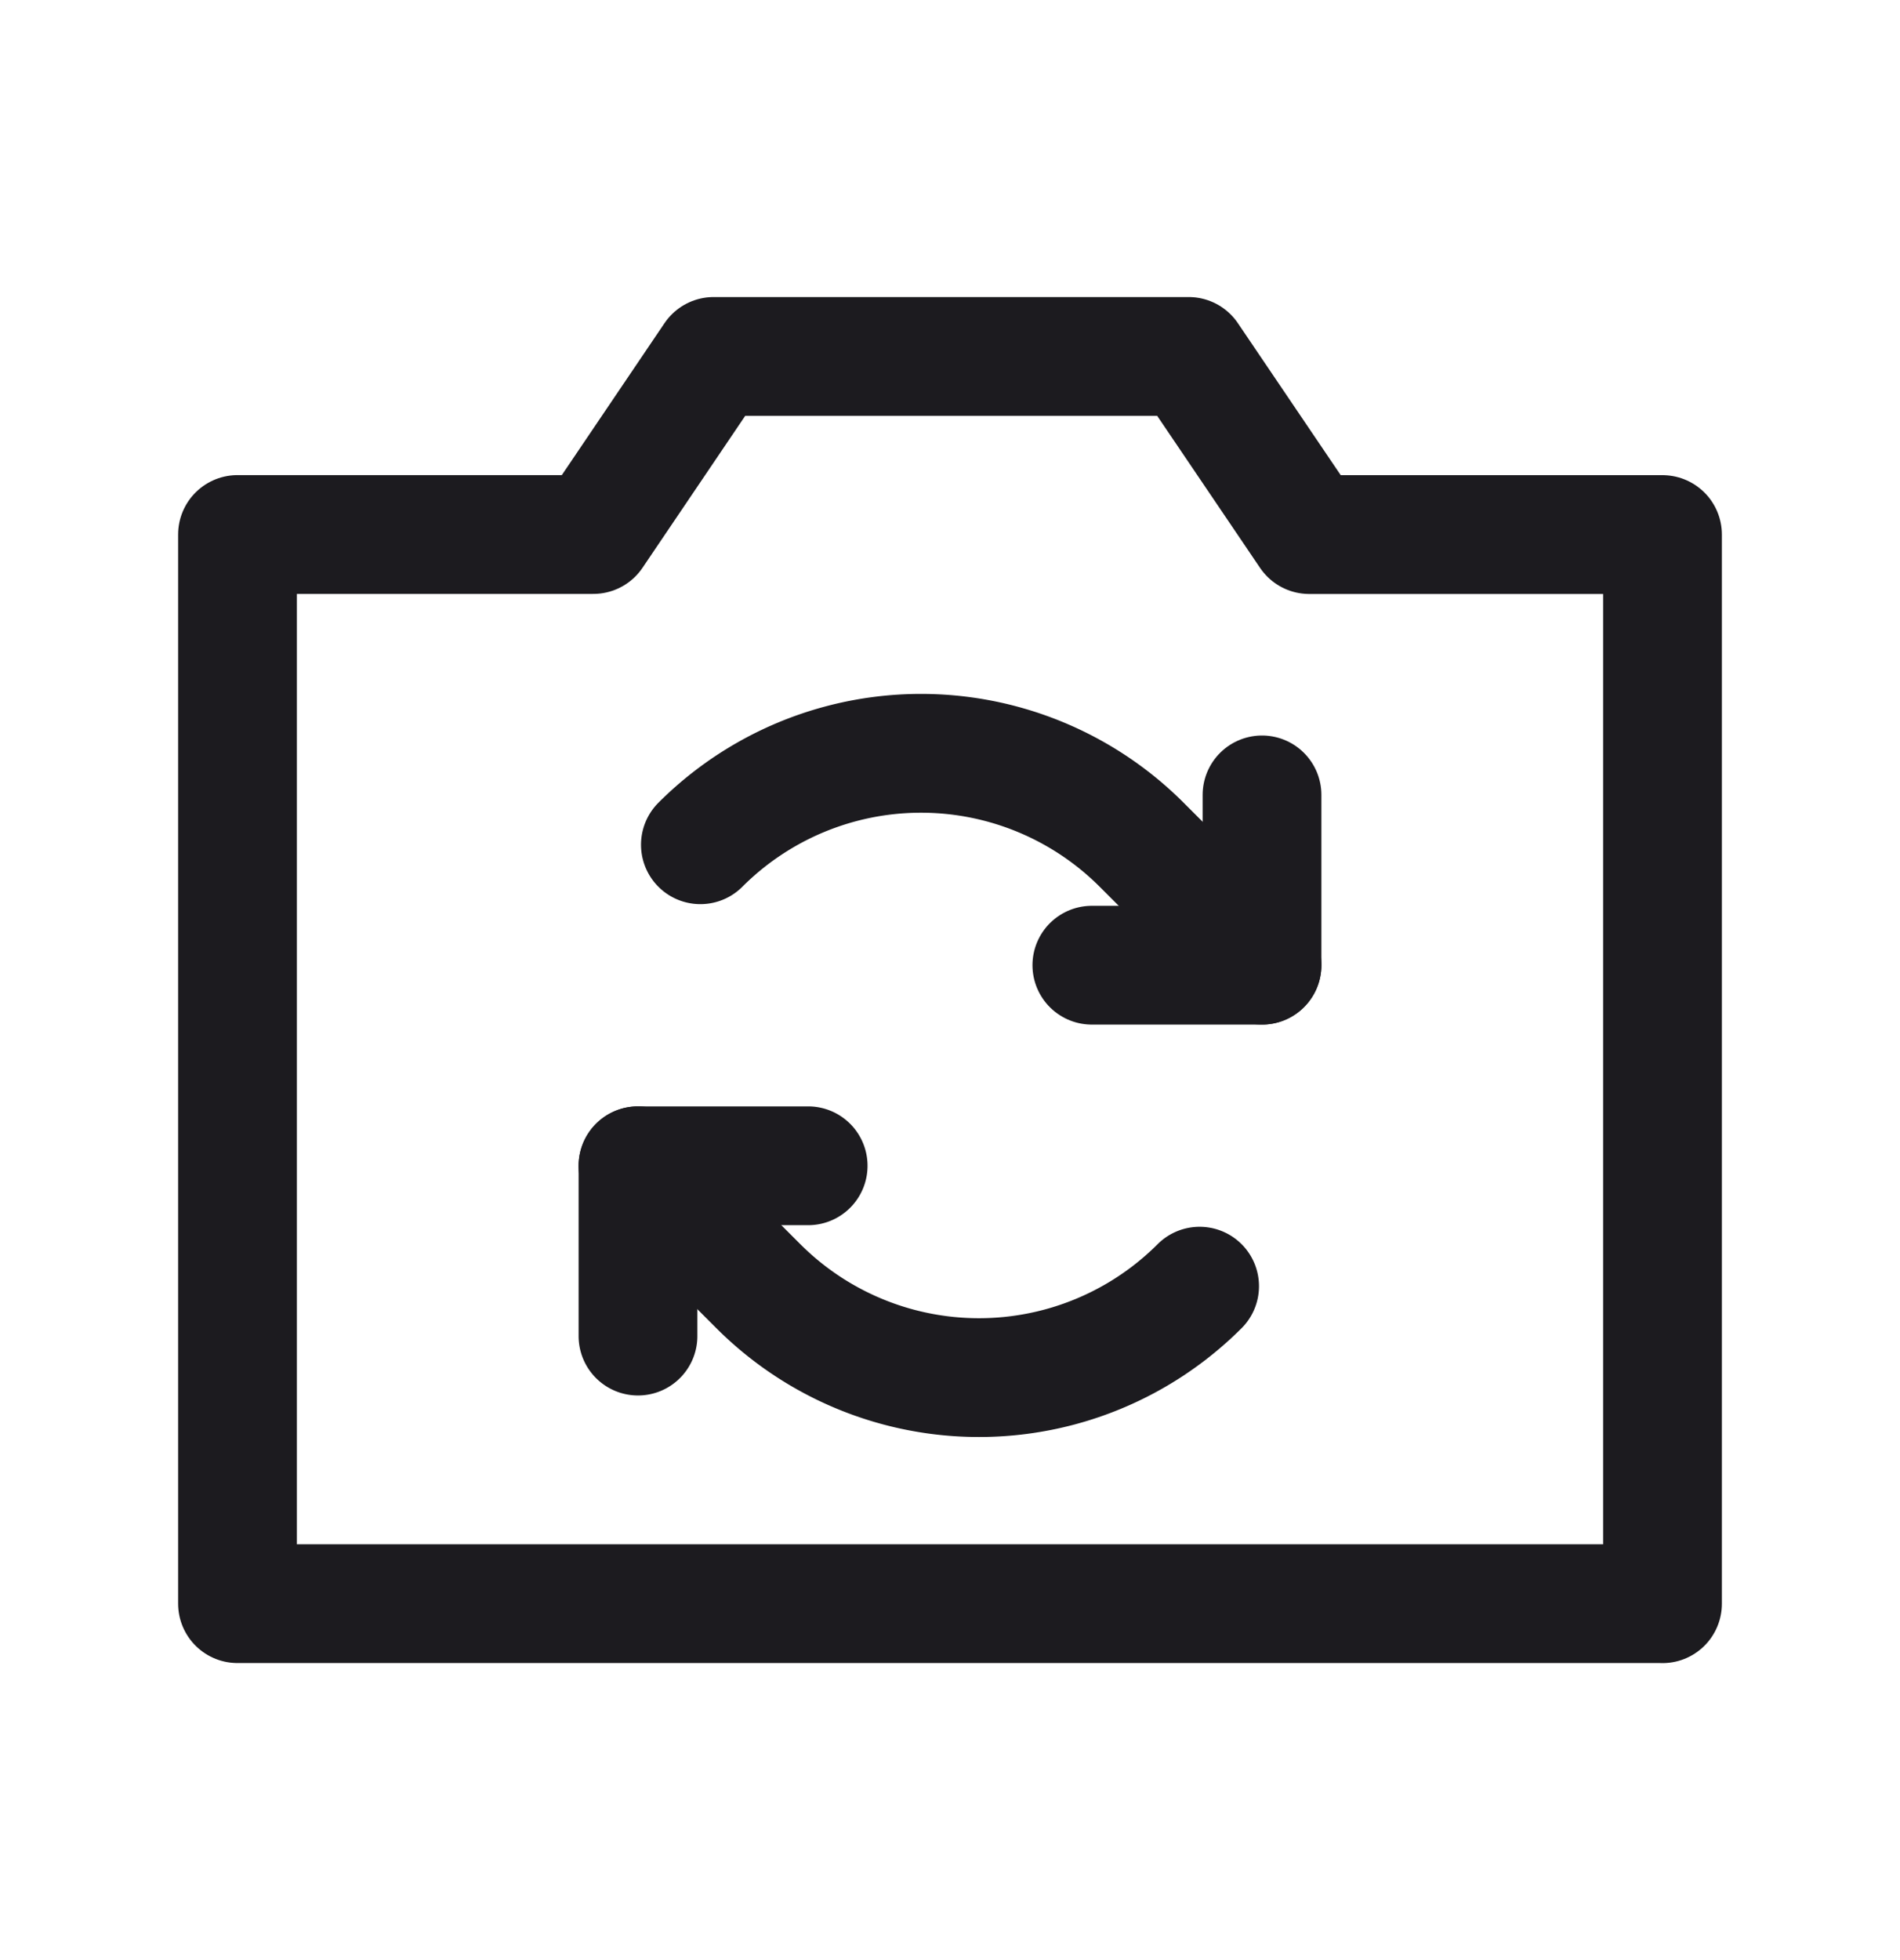 <svg width="32" height="33" fill="none" xmlns="http://www.w3.org/2000/svg"><path d="M28 26.999H4v-18h5.993l2.027-2.998h8L22.05 9H28v18Z" stroke="#1C1B1F" stroke-width="2" stroke-linecap="round" stroke-linejoin="round"/><path d="M18.389 16.25h2.866v-2.867" stroke="#1C1B1F" stroke-width="2" stroke-linecap="round" stroke-linejoin="round"/><path d="M11.796 14.222a5.255 5.255 0 0 1 7.432 0l2.027 2.027M13.611 19.627h-2.866v2.867" stroke="#1C1B1F" stroke-width="2" stroke-linecap="round" stroke-linejoin="round"/><path d="M20.204 21.654a5.255 5.255 0 0 1-7.432 0l-2.027-2.027" stroke="#1C1B1F" stroke-width="2" stroke-linecap="round" stroke-linejoin="round"/></svg>